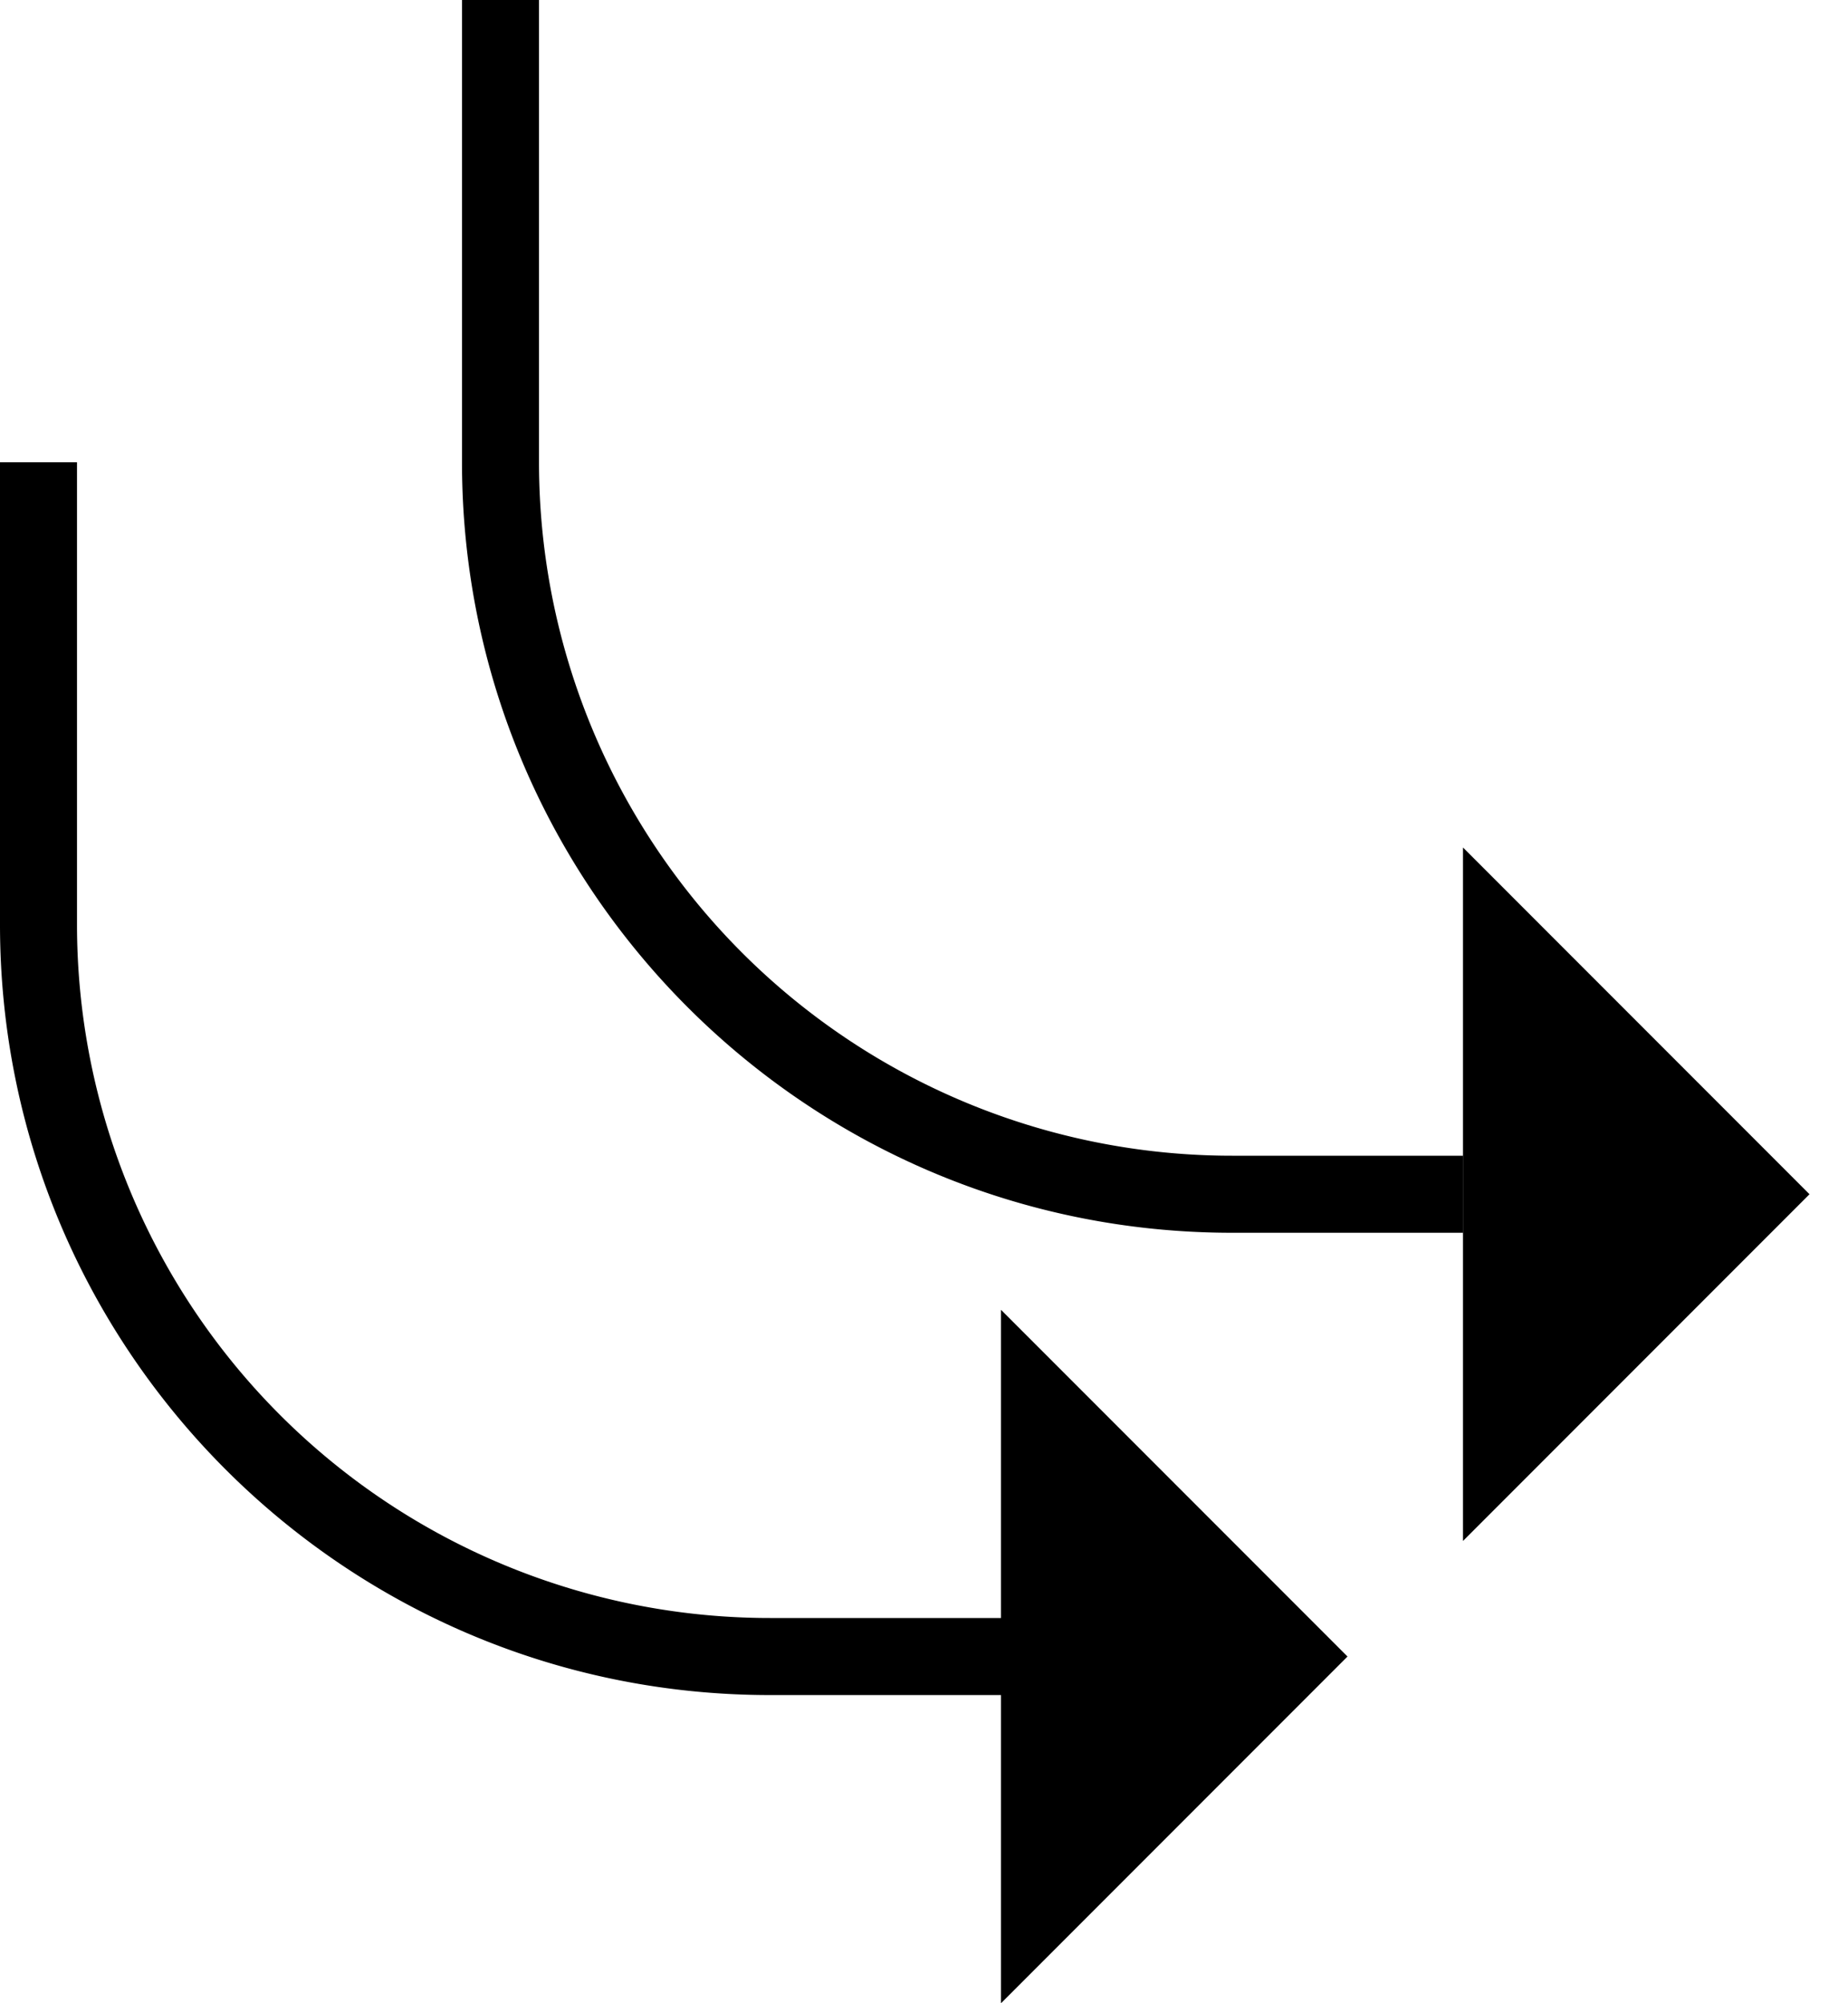 <svg xmlns="http://www.w3.org/2000/svg" version="1.0" width="24" height="26"><path d="M17.5 21.5L13 26v-9l4.5 4.5zM0 12c0 5.523 4.477 10 10 10h3v-1h-3a9 9 0 0 1-9-9V6H0v6zM23.5 15.5L19 20v-9l4.5 4.5z"/><path d="M6 6c0 5.523 4.477 10 10 10h3v-1h-3a9 9 0 0 1-9-9V0H6v6z"/></svg>